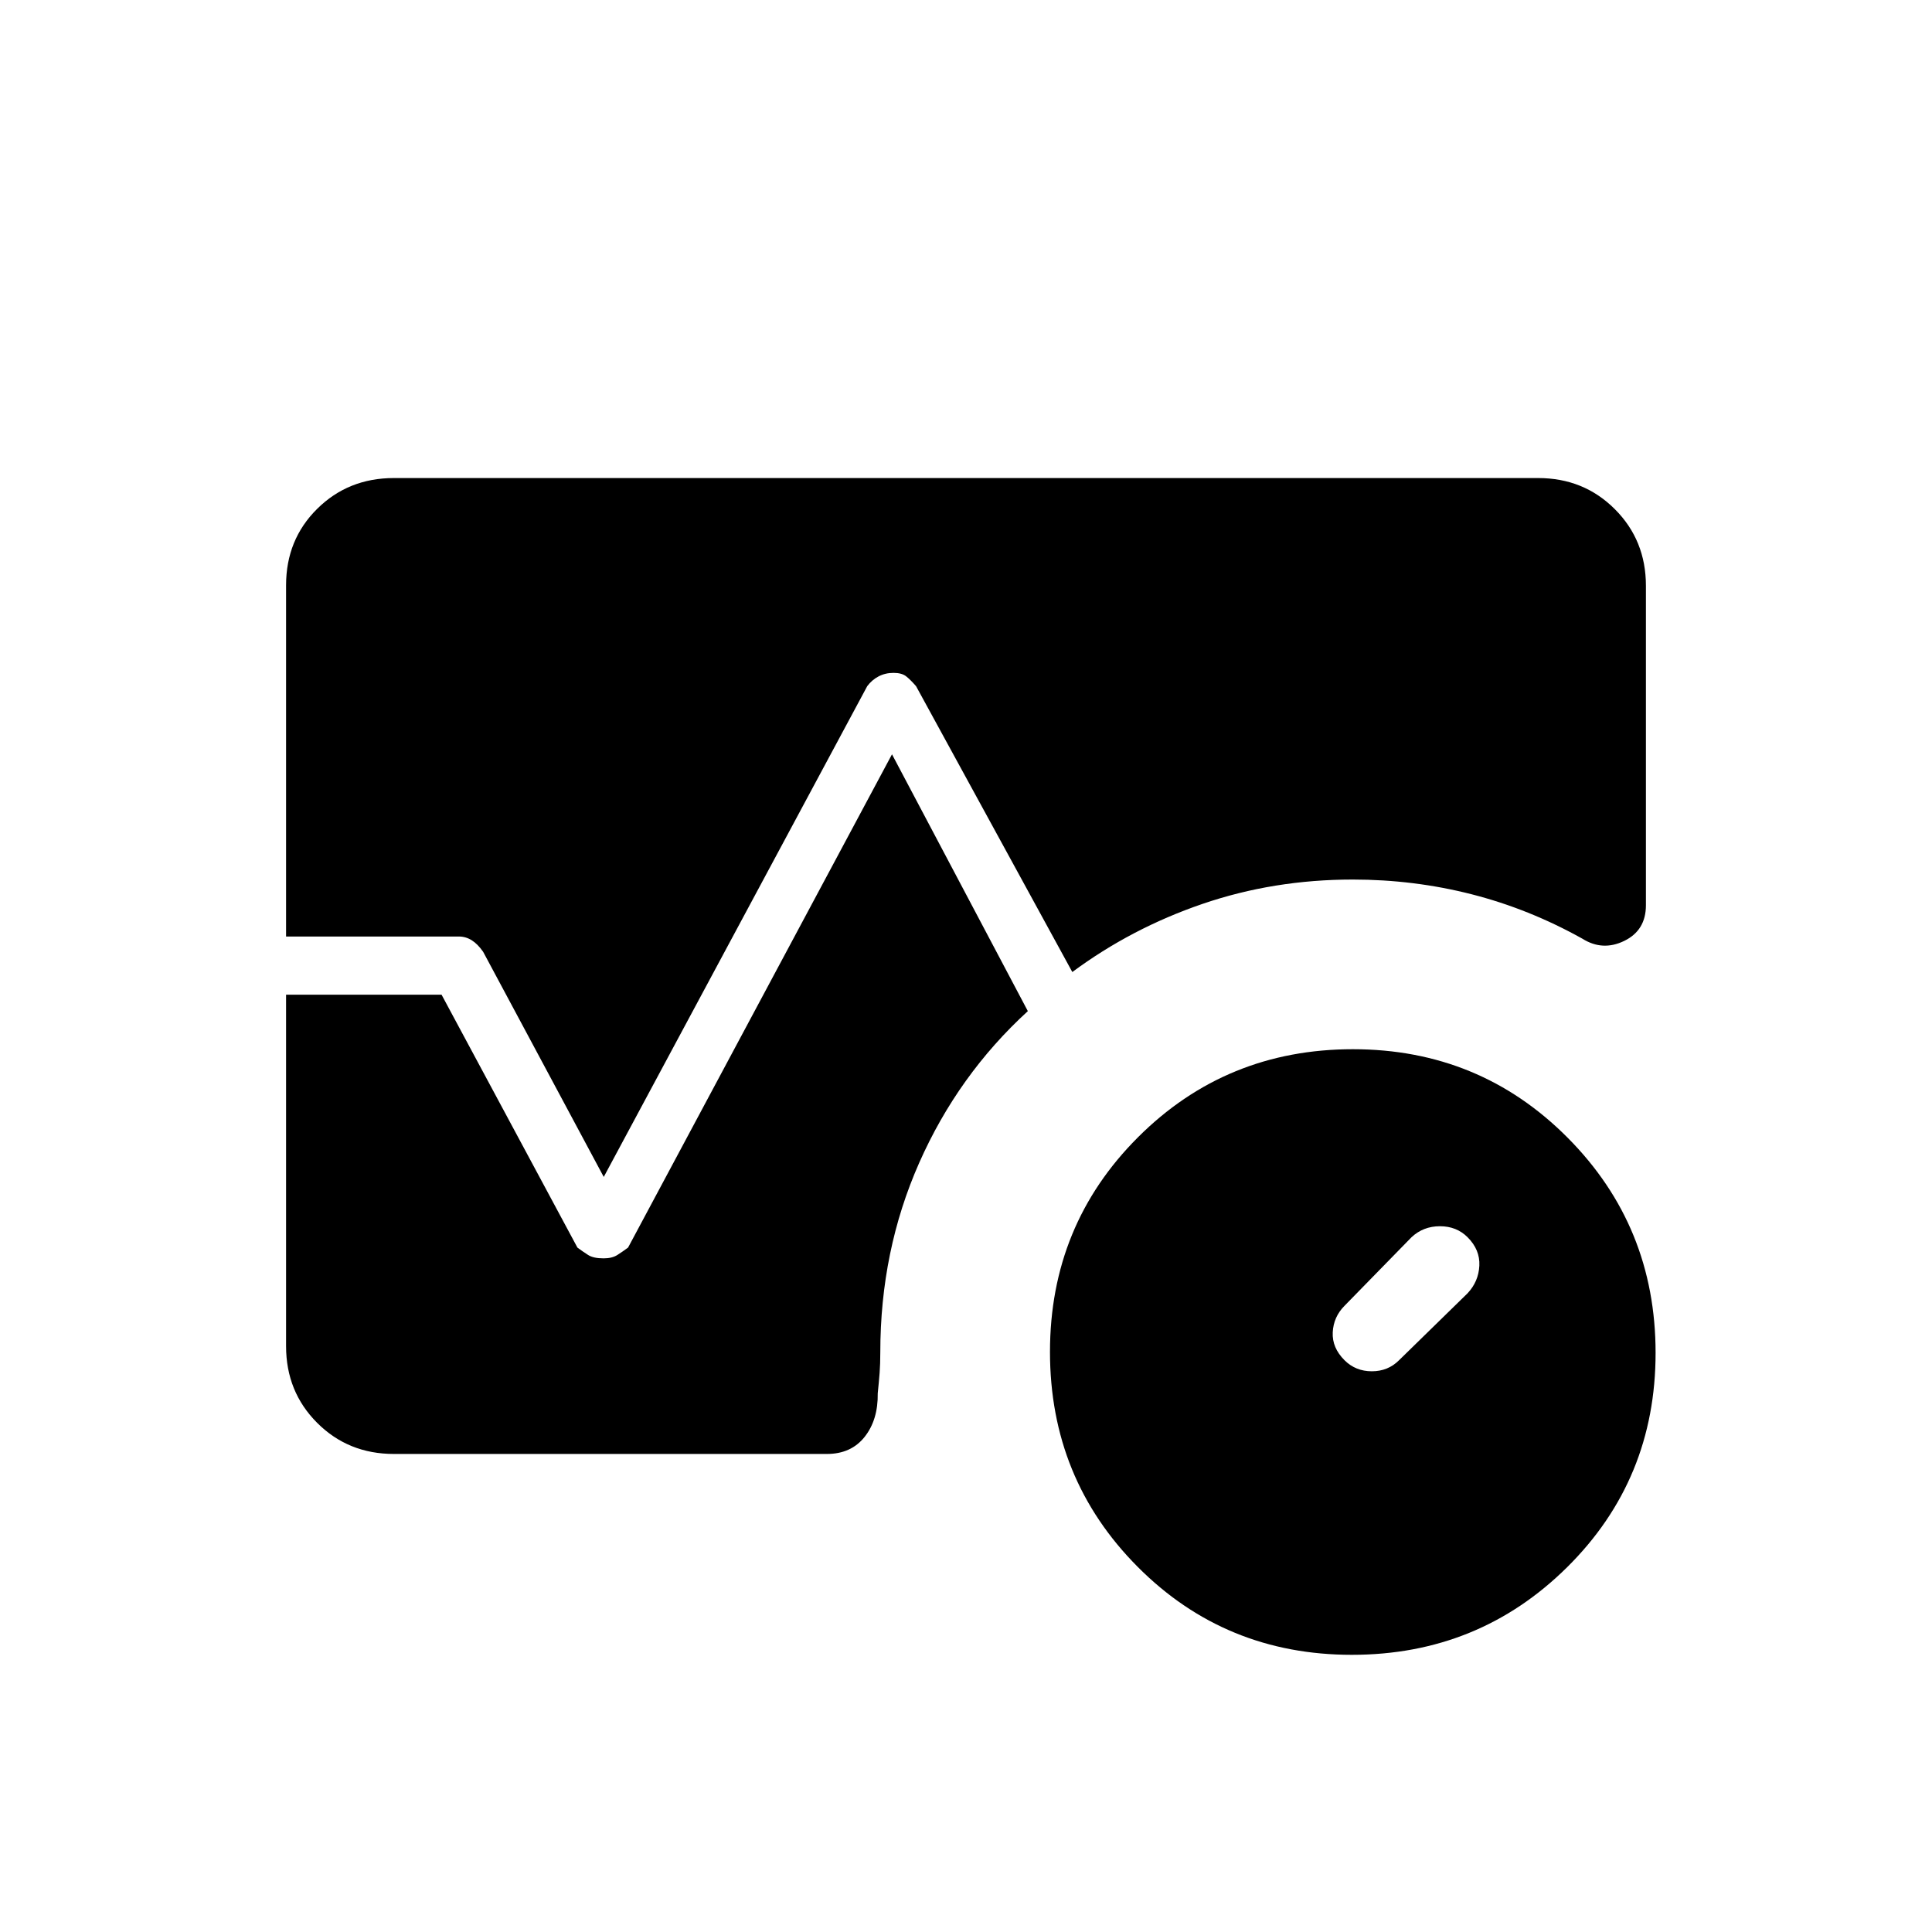 <svg xmlns="http://www.w3.org/2000/svg" height="20" viewBox="0 -960 960 960" width="20"><path d="M729.23-317.38q5.46-5.83 5.85-13.72.38-7.9-5.85-14.13-5.46-5.46-13.74-5.46-8.28 0-14.11 5.46l-33.3 34.08q-5.46 5.5-5.85 13.17-.38 7.67 5.88 13.9 5.5 5.46 13.54 5.46t13.5-5.46l34.08-33.3Zm-57.48 179.65q-62.98 0-106.5-43.77t-43.52-106.75q0-62.98 43.77-106.69t106.75-43.71q62.98 0 106.69 43.96t43.71 106.94q0 62.98-43.96 106.5t-106.94 43.52Zm-529.6-356.92v-174.53q0-22.68 15.45-37.98 15.45-15.3 38.09-15.3h568.62q22.64 0 38.09 15.45 15.45 15.45 15.45 38.09v158.72q0 12.48-10.75 17.72-10.75 5.25-20.83-1.09-26.52-14.81-55.13-22.1-28.6-7.29-58.94-7.29-39.33 0-74.71 12.11-35.37 12.12-64.66 33.85l-77.64-142.04q-2.69-3.11-4.88-4.86-2.19-1.75-6.31-1.75-4.12 0-7.44 1.75-3.33 1.75-5.64 4.86L300-375.19l-59.92-111.85q-2.7-3.88-5.68-5.75-2.98-1.86-6.4-1.86h-85.85Zm53.54 257.11q-22.64 0-38.09-15.45-15.45-15.45-15.45-38.09v-174.65h77.27l67.5 125.65q2.7 2 5.33 3.68 2.63 1.67 7.68 1.67 4.19 0 6.82-1.67 2.63-1.68 5.33-3.68l131.15-245.11 67.5 127.61q-34.65 31.7-53.98 75.37-19.33 43.68-19.33 94.21 0 5.69-.34 10.21-.35 4.52-.93 10.1.2 13.19-6.52 21.67-6.72 8.48-18.75 8.48H195.69Z"/></svg>
